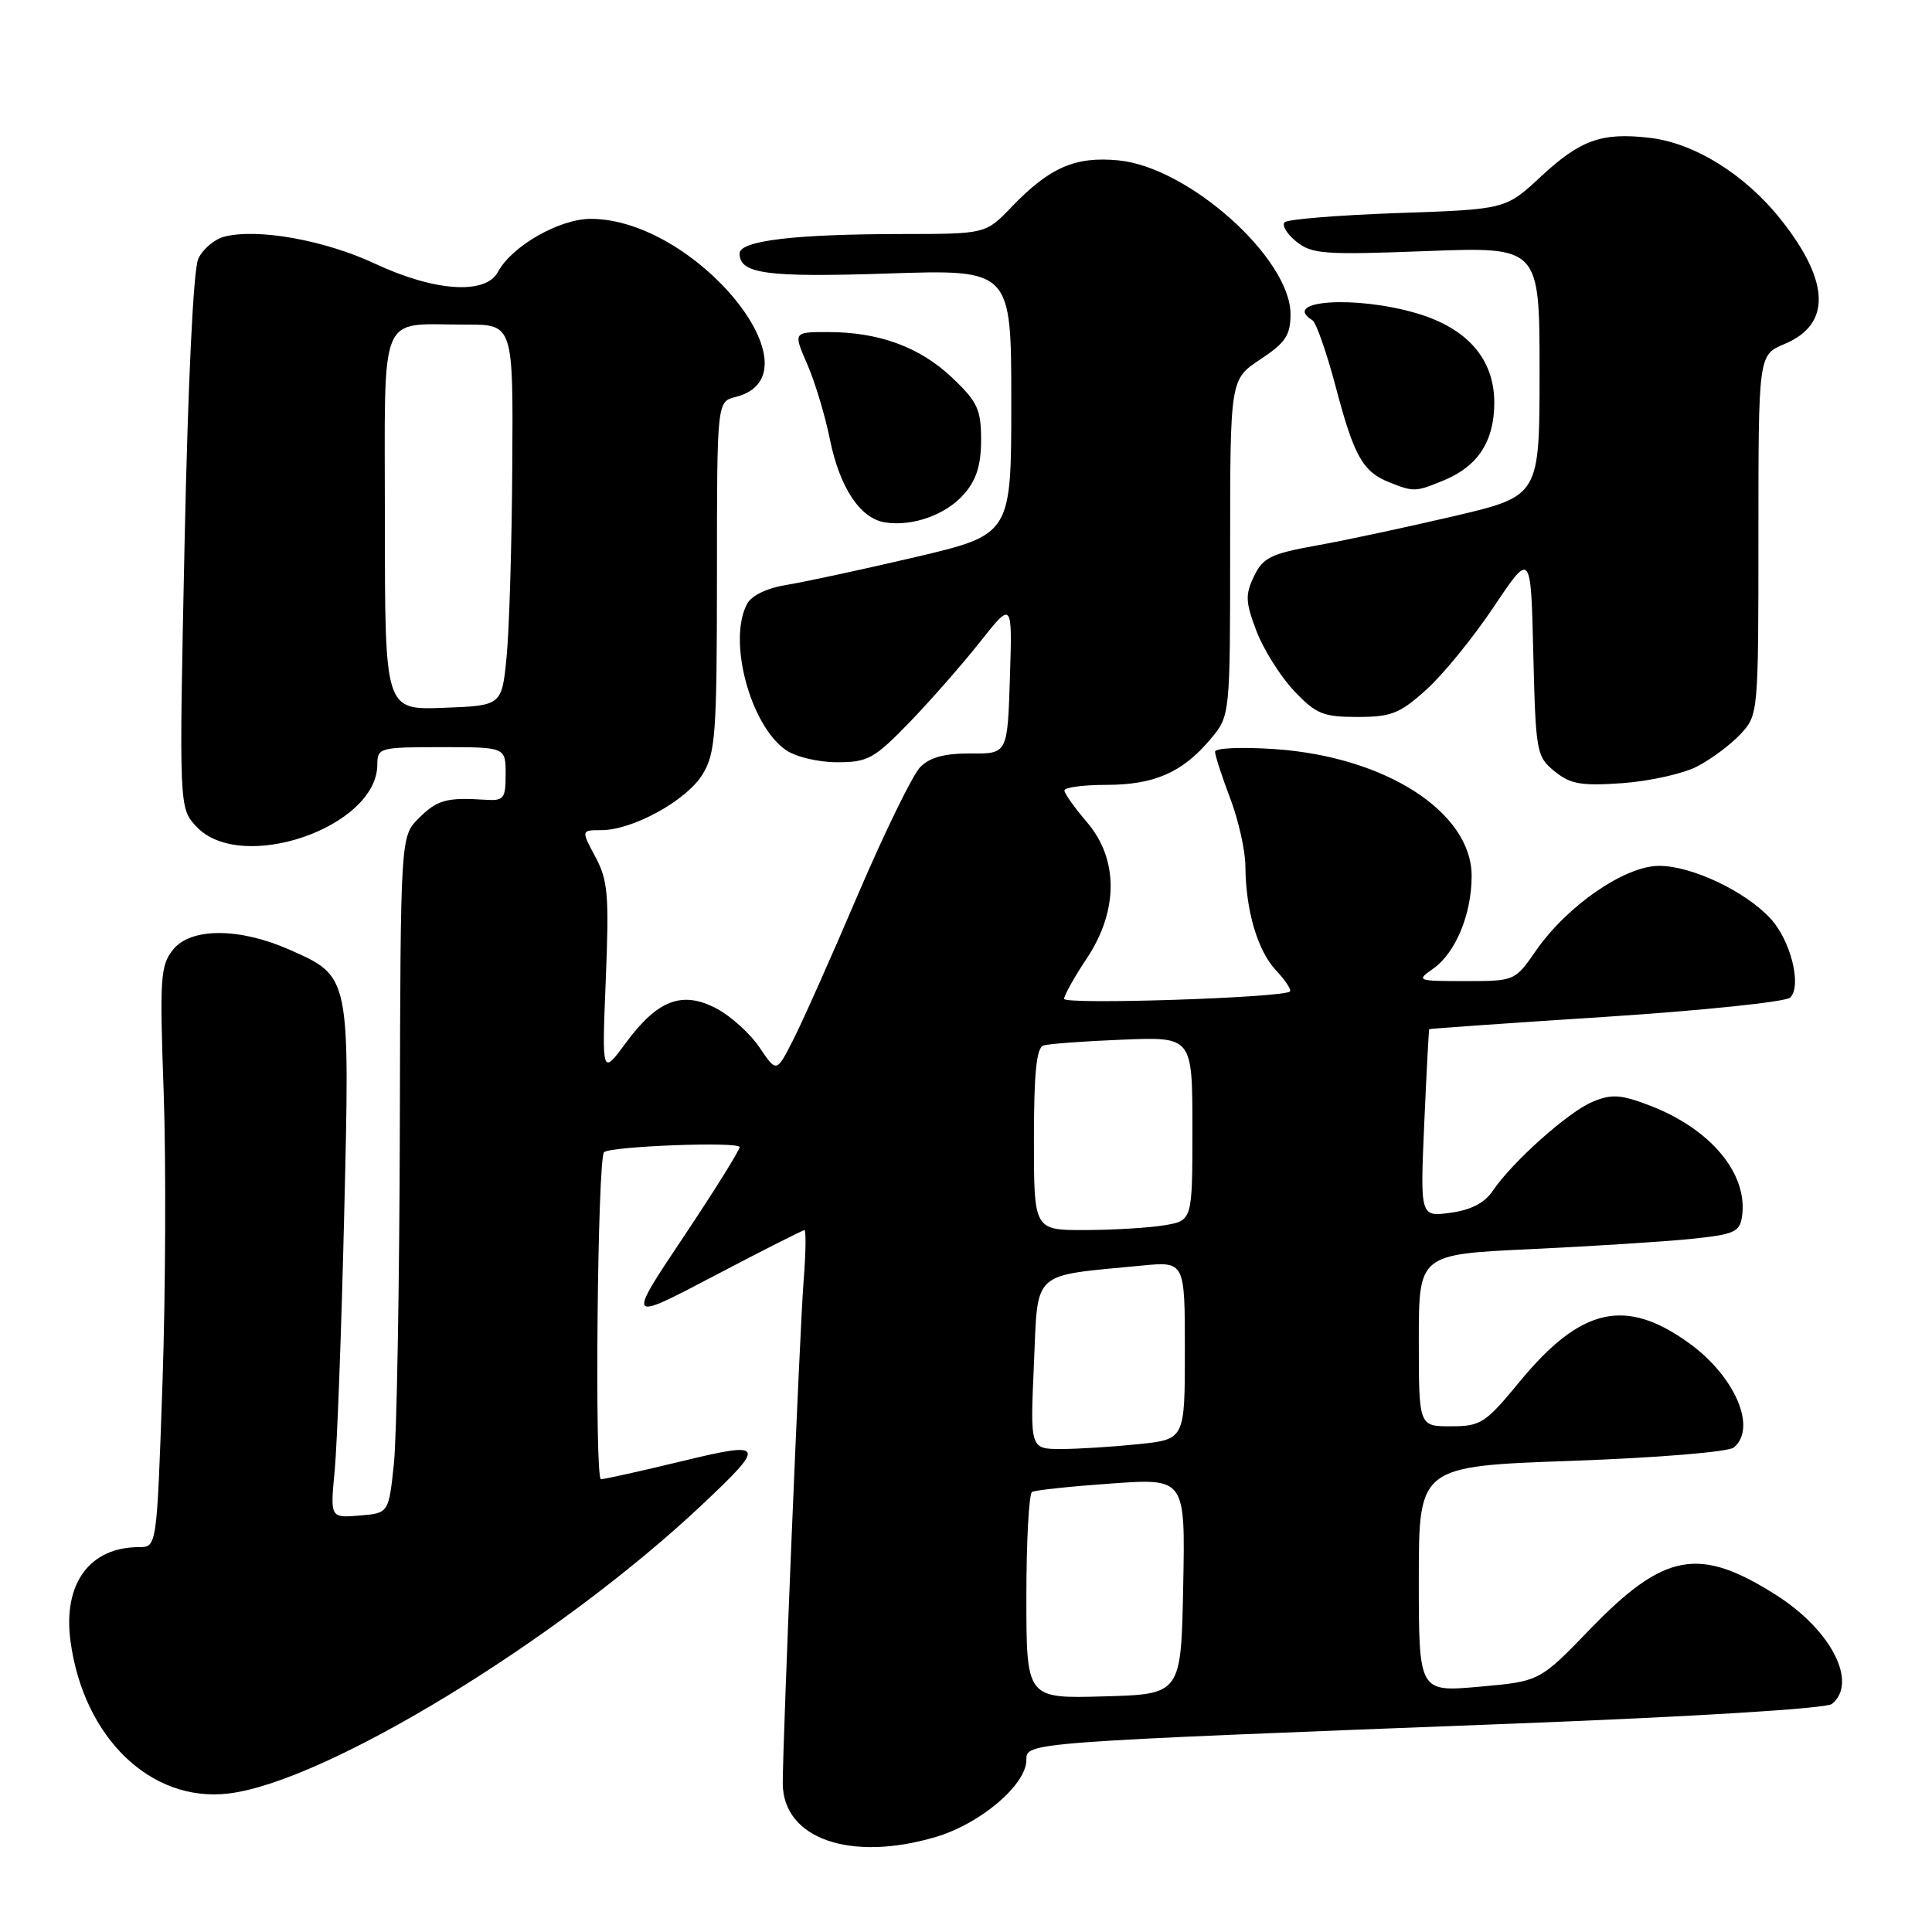 <?xml version="1.0" encoding="UTF-8" standalone="no"?>
<!DOCTYPE svg PUBLIC "-//W3C//DTD SVG 1.1//EN" "http://www.w3.org/Graphics/SVG/1.1/DTD/svg11.dtd" >
<svg xmlns="http://www.w3.org/2000/svg" xmlns:xlink="http://www.w3.org/1999/xlink" version="1.1" viewBox="0 0 256 256">
 <g >
 <path fill="currentColor"
d=" M 124.02 243.40 C 129.92 241.65 136.00 236.48 136.00 233.21 C 136.00 230.87 135.62 230.89 200.50 228.39 C 224.67 227.46 242.01 226.39 242.75 225.78 C 246.19 222.95 242.69 216.06 235.47 211.43 C 225.16 204.84 220.53 205.68 210.64 215.93 C 204.01 222.79 204.01 222.79 196.01 223.50 C 188.00 224.21 188.00 224.21 188.00 209.25 C 188.00 194.29 188.00 194.29 208.24 193.57 C 219.69 193.16 229.03 192.39 229.74 191.80 C 232.84 189.23 229.92 182.40 223.85 178.00 C 215.41 171.89 209.49 173.22 201.40 183.03 C 196.82 188.60 196.22 188.99 192.25 188.99 C 188.00 189.00 188.00 189.00 188.00 177.60 C 188.00 166.21 188.00 166.21 202.75 165.52 C 210.86 165.14 220.43 164.53 224.00 164.17 C 229.83 163.57 230.53 163.26 230.83 161.16 C 231.63 155.51 226.66 149.56 218.56 146.47 C 214.76 145.02 213.55 144.94 211.03 145.99 C 207.83 147.31 200.35 153.99 197.77 157.83 C 196.71 159.40 194.88 160.34 192.19 160.70 C 188.18 161.24 188.18 161.24 188.72 148.87 C 189.02 142.07 189.32 136.44 189.38 136.37 C 189.45 136.30 200.00 135.56 212.84 134.73 C 225.68 133.89 236.65 132.75 237.22 132.18 C 238.78 130.62 237.27 124.59 234.60 121.71 C 231.24 118.08 224.16 114.73 219.84 114.73 C 215.31 114.73 207.66 120.00 203.52 125.97 C 200.74 129.99 200.71 130.00 194.14 130.00 C 187.77 130.00 187.63 129.95 189.88 128.37 C 192.87 126.28 195.00 121.15 195.00 116.07 C 195.00 107.61 183.59 100.26 168.90 99.26 C 164.53 98.96 161.00 99.11 161.00 99.61 C 161.00 100.10 161.90 102.87 163.00 105.76 C 164.10 108.65 165.01 112.70 165.02 114.76 C 165.06 120.63 166.63 125.98 169.09 128.59 C 170.33 129.91 171.15 131.17 170.92 131.38 C 170.02 132.21 141.00 133.16 141.00 132.35 C 141.01 131.88 142.35 129.47 144.00 127.00 C 148.21 120.67 148.22 113.86 144.04 108.96 C 142.41 107.06 141.06 105.16 141.04 104.75 C 141.02 104.34 143.50 104.00 146.55 104.00 C 152.93 104.00 156.67 102.37 160.38 97.96 C 163.00 94.85 163.00 94.85 163.00 72.56 C 163.00 50.27 163.00 50.27 167.00 47.62 C 170.34 45.41 171.00 44.42 171.00 41.63 C 171.00 34.22 157.48 22.14 148.20 21.25 C 142.48 20.70 139.09 22.17 134.05 27.41 C 130.61 31.00 130.61 31.00 119.55 31.01 C 105.27 31.02 98.00 31.89 98.00 33.59 C 98.00 36.29 101.58 36.77 117.68 36.24 C 134.00 35.70 134.00 35.70 134.00 53.27 C 134.00 70.83 134.00 70.83 121.25 73.83 C 114.24 75.47 106.58 77.12 104.24 77.50 C 101.63 77.92 99.59 78.90 98.99 80.02 C 96.41 84.84 99.38 96.05 104.11 99.37 C 105.43 100.29 108.40 101.00 110.92 101.00 C 115.00 101.00 115.83 100.54 120.48 95.75 C 123.27 92.86 127.49 88.05 129.85 85.07 C 134.14 79.65 134.14 79.65 133.82 89.76 C 133.50 99.88 133.50 99.88 128.62 99.84 C 125.17 99.82 123.22 100.34 121.93 101.65 C 120.93 102.67 117.22 110.27 113.68 118.54 C 110.15 126.81 106.28 135.50 105.07 137.85 C 102.89 142.13 102.89 142.13 100.66 138.82 C 99.44 136.99 96.88 134.67 94.97 133.65 C 90.41 131.23 87.14 132.47 82.91 138.21 C 79.75 142.50 79.75 142.50 80.27 129.79 C 80.72 118.60 80.56 116.65 78.89 113.54 C 77.00 110.00 77.00 110.00 79.68 110.00 C 83.84 110.00 90.99 106.06 93.09 102.61 C 94.81 99.79 94.99 97.32 95.00 76.36 C 95.00 53.22 95.00 53.22 97.47 52.60 C 109.04 49.69 92.20 29.00 78.27 29.00 C 74.13 29.00 67.81 32.61 65.99 36.02 C 64.35 39.09 57.59 38.64 49.67 34.93 C 43.04 31.83 34.18 30.23 29.76 31.35 C 28.43 31.68 26.86 33.01 26.27 34.30 C 25.62 35.73 24.91 50.59 24.46 71.87 C 23.72 107.07 23.72 107.07 26.04 109.54 C 31.95 115.84 50.00 109.62 50.00 101.28 C 50.00 99.09 50.32 99.00 58.50 99.00 C 67.00 99.00 67.00 99.00 67.00 102.58 C 67.00 105.85 66.77 106.14 64.25 105.97 C 59.18 105.64 57.92 105.99 55.49 108.42 C 53.07 110.84 53.07 110.84 52.98 149.17 C 52.93 170.25 52.57 190.43 52.19 194.00 C 51.50 200.50 51.50 200.50 47.63 200.82 C 43.75 201.14 43.75 201.14 44.35 194.82 C 44.68 191.34 45.25 176.03 45.61 160.78 C 46.37 129.18 46.41 129.40 38.34 125.83 C 31.74 122.91 25.31 122.90 22.96 125.80 C 21.25 127.91 21.14 129.48 21.69 144.80 C 22.01 153.99 21.94 171.29 21.53 183.25 C 20.78 205.00 20.78 205.00 18.44 205.00 C 11.84 205.00 8.30 209.88 9.35 217.53 C 11.10 230.29 20.01 238.87 30.27 237.65 C 43.09 236.14 73.80 217.43 92.84 199.56 C 101.64 191.29 101.47 190.92 90.21 193.65 C 84.87 194.94 80.11 196.00 79.63 196.00 C 78.76 196.00 79.17 153.45 80.04 152.67 C 80.94 151.88 98.00 151.23 98.00 152.00 C 98.00 152.43 94.64 157.81 90.53 163.96 C 83.06 175.14 83.06 175.14 94.61 169.07 C 100.97 165.73 106.36 163.00 106.59 163.00 C 106.82 163.00 106.78 166.04 106.48 169.75 C 105.97 176.23 103.72 230.53 103.72 236.28 C 103.72 243.63 112.67 246.77 124.02 243.40 Z  M 224.90 101.55 C 226.75 100.59 229.34 98.66 230.64 97.26 C 232.98 94.73 233.00 94.54 233.00 70.87 C 233.00 47.03 233.00 47.03 236.46 45.58 C 242.65 43.00 242.50 37.34 236.02 29.15 C 231.26 23.13 224.51 18.92 218.50 18.25 C 212.19 17.54 209.42 18.53 204.16 23.41 C 199.50 27.74 199.50 27.74 185.22 28.23 C 177.36 28.51 170.61 29.05 170.22 29.45 C 169.82 29.85 170.52 31.00 171.77 32.01 C 173.82 33.67 175.45 33.79 189.02 33.27 C 204.00 32.70 204.00 32.70 204.00 49.21 C 204.00 65.72 204.00 65.72 192.75 68.37 C 186.56 69.82 178.35 71.58 174.51 72.27 C 168.39 73.37 167.35 73.88 166.16 76.36 C 164.98 78.81 165.03 79.79 166.49 83.62 C 167.42 86.06 169.66 89.62 171.46 91.53 C 174.37 94.61 175.31 95.00 179.87 95.00 C 184.36 95.00 185.49 94.55 189.01 91.37 C 191.22 89.38 195.24 84.44 197.94 80.40 C 202.85 73.06 202.85 73.06 203.17 86.62 C 203.49 99.69 203.59 100.25 206.00 102.21 C 208.10 103.91 209.53 104.16 215.01 103.77 C 218.59 103.51 223.04 102.52 224.90 101.55 Z  M 127.75 65.46 C 129.38 63.59 130.00 61.63 130.00 58.29 C 130.00 54.26 129.53 53.24 126.18 50.06 C 121.90 45.99 116.49 44.00 109.69 44.00 C 105.11 44.00 105.11 44.00 106.96 48.25 C 107.98 50.59 109.33 55.06 109.96 58.19 C 111.26 64.61 113.97 68.70 117.27 69.22 C 120.91 69.80 125.35 68.21 127.75 65.46 Z  M 191.40 63.61 C 195.87 61.74 198.00 58.43 198.00 53.35 C 198.00 47.60 194.46 43.51 187.74 41.52 C 179.66 39.12 169.61 39.79 173.91 42.44 C 174.40 42.75 175.79 46.72 176.99 51.26 C 179.42 60.46 180.57 62.50 184.09 63.91 C 187.35 65.21 187.58 65.20 191.40 63.61 Z  M 136.00 211.59 C 136.00 204.18 136.34 197.93 136.75 197.69 C 137.16 197.45 141.90 196.95 147.28 196.57 C 157.06 195.88 157.06 195.88 156.78 210.19 C 156.50 224.50 156.50 224.50 146.25 224.78 C 136.00 225.07 136.00 225.07 136.00 211.59 Z  M 137.00 180.78 C 137.56 168.16 136.50 169.13 151.25 167.70 C 157.00 167.14 157.00 167.14 157.00 178.93 C 157.00 190.72 157.00 190.72 150.85 191.36 C 147.47 191.71 142.86 192.00 140.60 192.00 C 136.50 192.00 136.50 192.00 137.00 180.78 Z  M 137.00 150.97 C 137.00 142.22 137.34 138.83 138.25 138.54 C 138.94 138.31 143.66 137.96 148.75 137.76 C 158.00 137.38 158.00 137.38 158.00 149.56 C 158.00 161.74 158.00 161.74 154.25 162.36 C 152.19 162.70 147.46 162.98 143.75 162.99 C 137.00 163.00 137.00 163.00 137.00 150.97 Z  M 51.00 69.16 C 51.00 40.52 49.96 43.04 61.75 43.01 C 68.00 43.00 68.00 43.00 67.88 61.75 C 67.82 72.06 67.48 83.42 67.13 87.00 C 66.50 93.50 66.50 93.50 58.75 93.79 C 51.00 94.08 51.00 94.08 51.00 69.16 Z "/>
</g>
</svg>